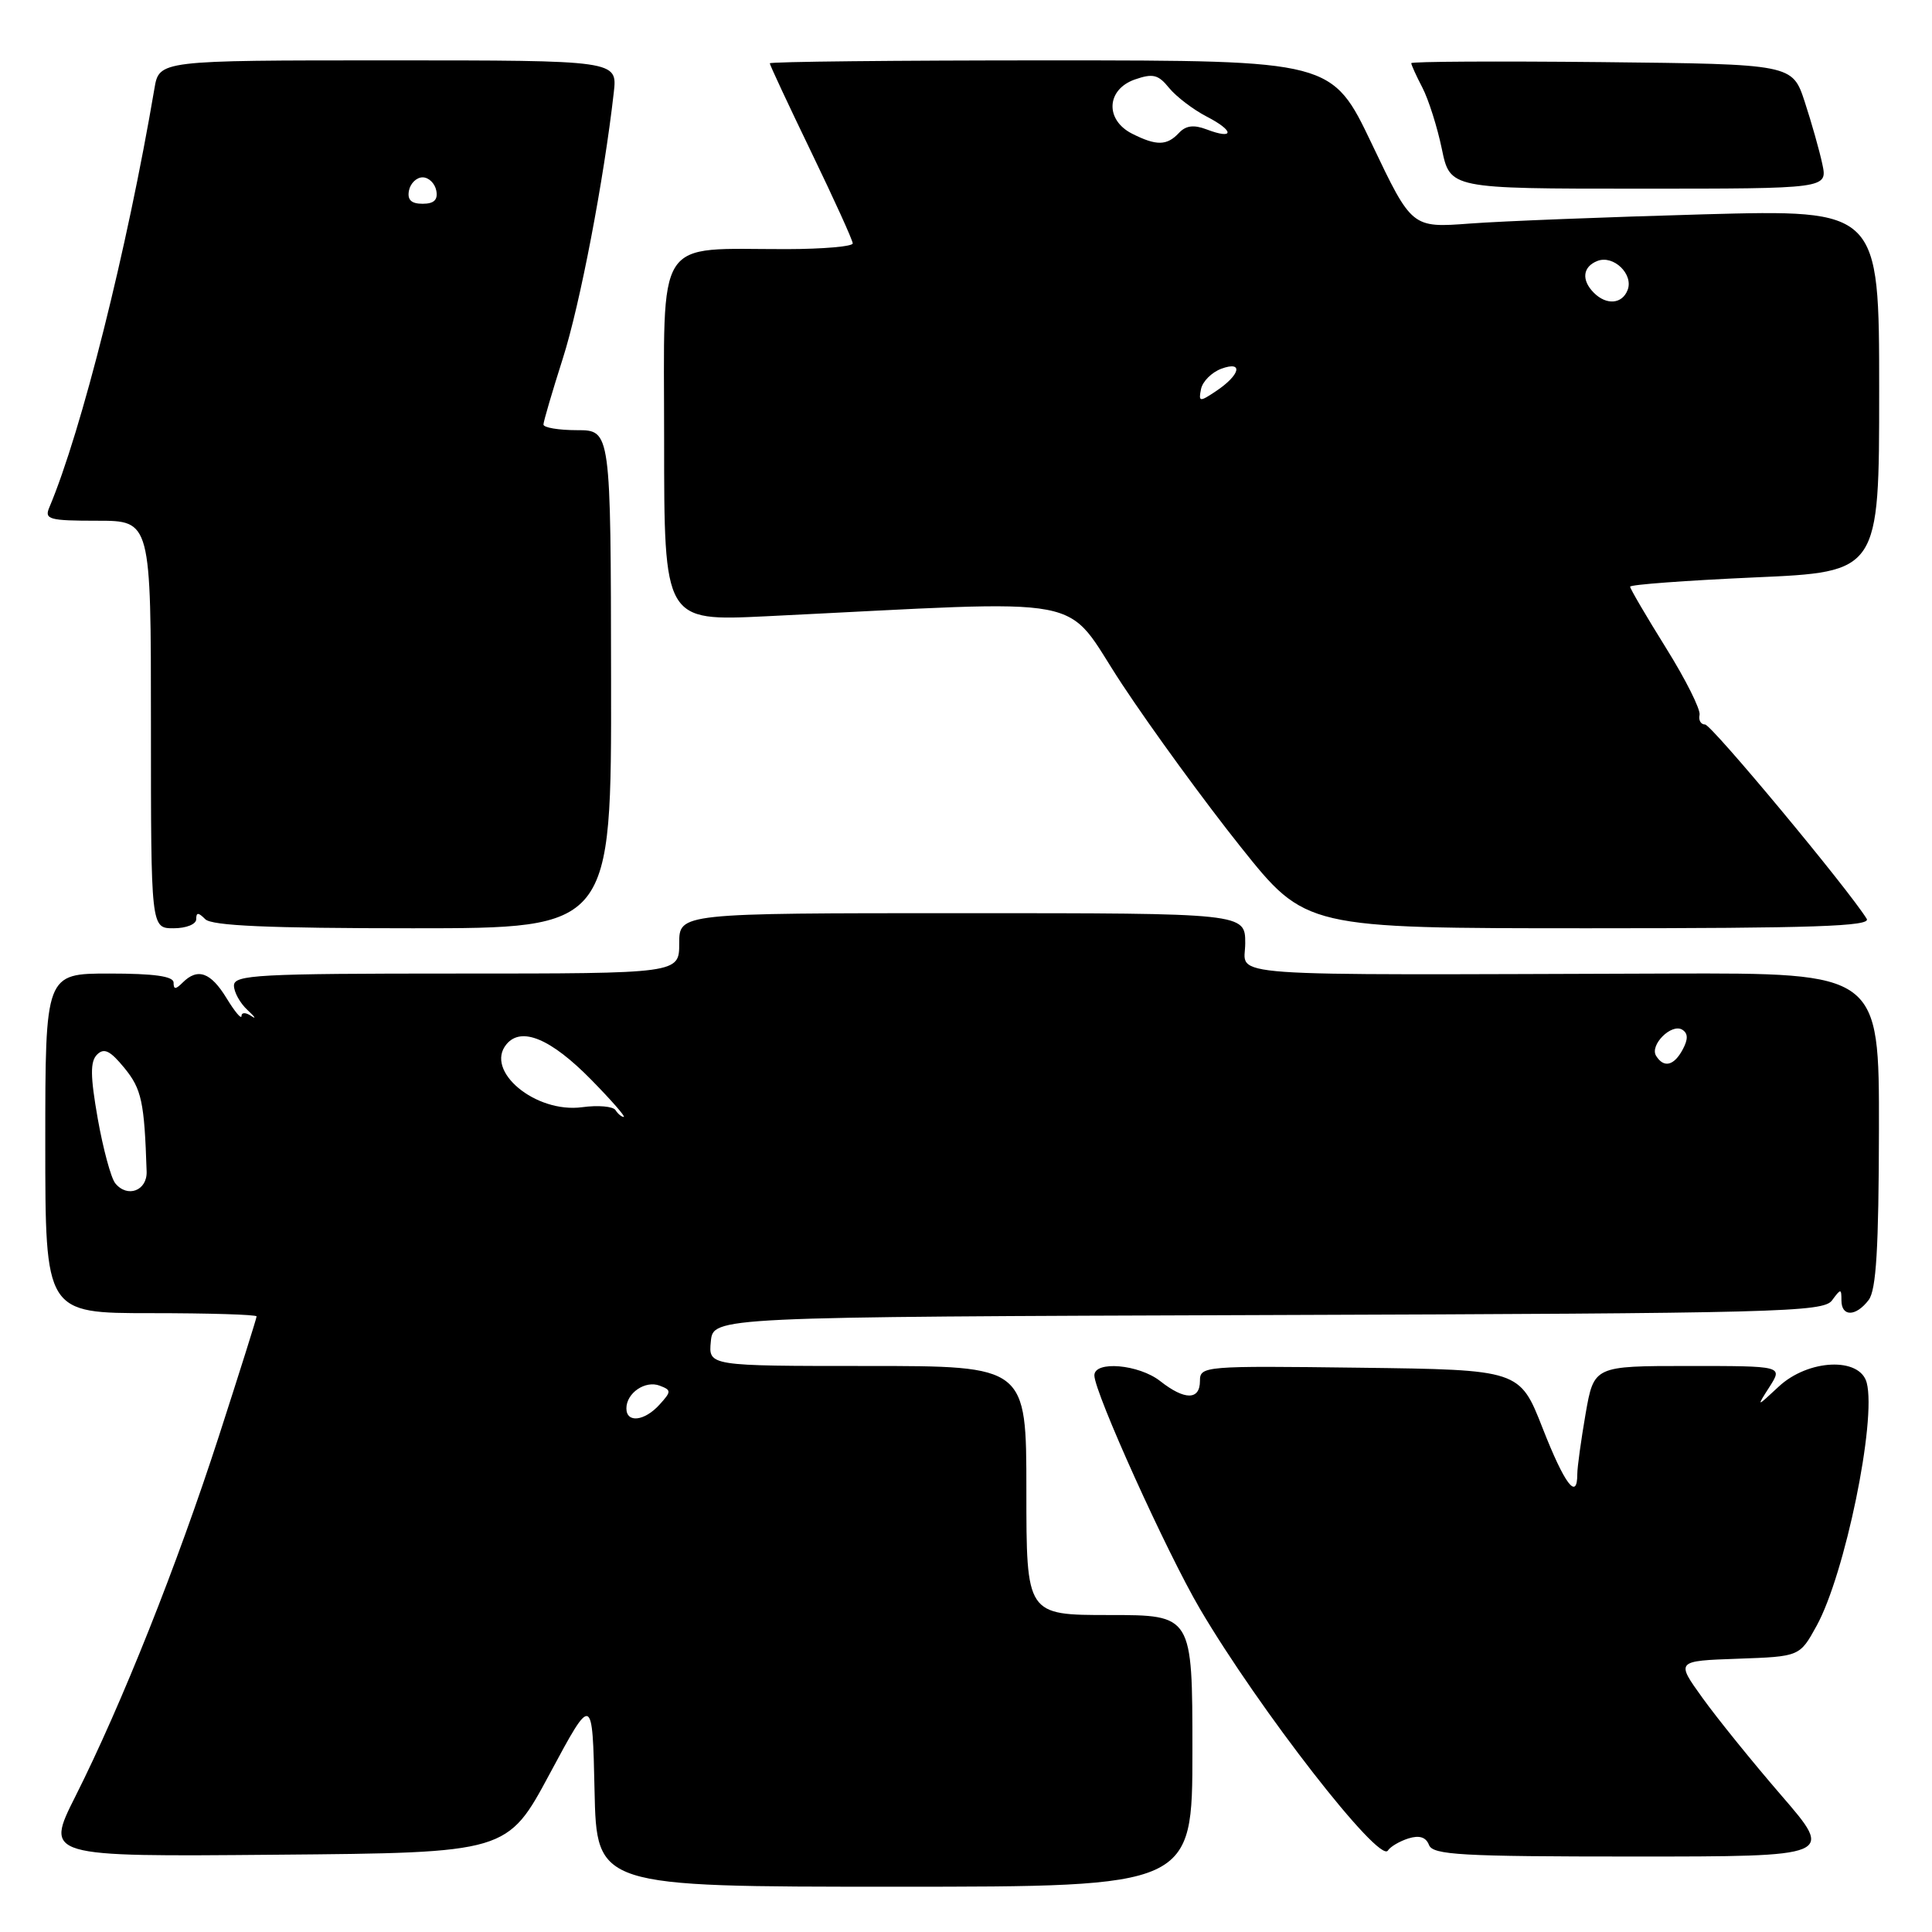 <?xml version="1.0" encoding="UTF-8" standalone="no"?>
<!DOCTYPE svg PUBLIC "-//W3C//DTD SVG 1.1//EN" "http://www.w3.org/Graphics/SVG/1.1/DTD/svg11.dtd" >
<svg xmlns="http://www.w3.org/2000/svg" xmlns:xlink="http://www.w3.org/1999/xlink" version="1.1" viewBox="0 0 256 256">
 <g >
 <path fill="currentColor"
d=" M 158.00 232.00 C 158.00 214.00 158.00 214.00 147.00 214.00 C 136.00 214.00 136.00 214.00 136.00 197.50 C 136.00 181.00 136.00 181.00 114.94 181.00 C 93.87 181.00 93.87 181.00 94.19 177.75 C 94.50 174.50 94.50 174.50 168.00 174.25 C 235.69 174.02 241.60 173.87 242.75 172.31 C 243.92 170.72 244.00 170.72 244.00 172.31 C 244.00 174.51 245.92 174.48 247.61 172.25 C 248.61 170.93 248.94 165.41 248.97 149.71 C 249.00 128.92 249.00 128.92 221.25 129.00 C 160.09 129.19 165.00 129.54 165.00 125.00 C 165.00 121.00 165.00 121.00 127.50 121.00 C 90.00 121.00 90.00 121.00 90.00 125.00 C 90.00 129.00 90.00 129.00 60.50 129.00 C 34.20 129.00 31.00 129.17 31.00 130.59 C 31.00 131.46 31.81 132.93 32.80 133.84 C 33.79 134.75 34.01 135.11 33.30 134.63 C 32.56 134.13 32.00 134.13 32.00 134.63 C 31.99 135.11 31.10 134.04 30.01 132.25 C 27.92 128.83 26.19 128.21 24.20 130.20 C 23.27 131.13 23.00 131.13 23.00 130.20 C 23.00 129.36 20.44 129.00 14.50 129.00 C 6.00 129.00 6.00 129.00 6.00 151.50 C 6.00 174.00 6.00 174.00 20.00 174.00 C 27.70 174.00 34.00 174.19 34.00 174.43 C 34.00 174.67 31.75 181.80 29.01 190.28 C 23.46 207.41 16.15 225.77 10.01 237.99 C 5.96 246.03 5.96 246.03 36.59 245.76 C 67.23 245.50 67.23 245.50 72.86 235.00 C 78.50 224.50 78.50 224.50 78.78 237.25 C 79.06 250.00 79.06 250.00 118.53 250.00 C 158.00 250.00 158.00 250.00 158.00 232.00 Z  M 186.63 243.60 C 188.08 243.15 188.95 243.43 189.35 244.47 C 189.86 245.79 193.58 246.00 216.49 246.00 C 243.03 246.00 243.03 246.00 236.06 237.93 C 232.23 233.50 227.51 227.66 225.58 224.97 C 222.06 220.08 222.06 220.08 230.26 219.79 C 238.47 219.50 238.47 219.50 240.71 215.43 C 244.46 208.62 248.66 188.25 247.35 183.22 C 246.45 179.78 239.58 180.09 235.67 183.75 C 232.72 186.50 232.72 186.50 234.48 183.75 C 236.23 181.00 236.23 181.00 223.72 181.00 C 211.21 181.00 211.21 181.00 210.10 187.33 C 209.50 190.81 209.00 194.41 209.00 195.33 C 209.00 198.90 207.32 196.68 204.41 189.25 C 201.37 181.50 201.37 181.50 180.18 181.23 C 159.51 180.97 159.00 181.01 159.00 182.98 C 159.00 185.55 156.98 185.56 153.73 183.00 C 150.90 180.78 145.00 180.27 145.01 182.25 C 145.02 184.52 154.61 205.72 158.99 213.17 C 166.80 226.46 182.76 246.98 183.90 245.21 C 184.23 244.69 185.46 243.97 186.63 243.60 Z  M 26.00 121.80 C 26.00 120.87 26.27 120.87 27.20 121.80 C 28.07 122.67 35.58 123.00 54.71 123.00 C 81.02 123.00 81.02 123.00 80.97 90.00 C 80.93 57.00 80.93 57.00 76.46 57.00 C 74.01 57.00 72.01 56.66 72.01 56.25 C 72.02 55.84 73.17 51.91 74.57 47.52 C 76.85 40.39 80.02 23.83 81.33 12.25 C 81.81 8.00 81.81 8.00 51.45 8.00 C 21.09 8.00 21.09 8.00 20.46 11.75 C 16.84 33.08 10.81 57.10 6.53 67.25 C 5.86 68.82 6.51 69.00 12.89 69.00 C 20.00 69.00 20.00 69.00 20.00 96.00 C 20.00 123.00 20.00 123.00 23.00 123.00 C 24.67 123.00 26.00 122.47 26.00 121.80 Z  M 247.35 121.75 C 244.90 117.79 226.78 96.00 225.93 96.00 C 225.37 96.00 225.04 95.43 225.20 94.73 C 225.36 94.03 223.36 90.03 220.75 85.85 C 218.14 81.66 216.00 78.01 216.00 77.74 C 216.00 77.46 223.43 76.92 232.50 76.51 C 249.00 75.79 249.00 75.79 249.00 51.78 C 249.00 27.77 249.00 27.77 225.75 28.40 C 212.96 28.76 199.03 29.30 194.79 29.62 C 187.08 30.20 187.08 30.20 181.79 19.10 C 176.50 8.01 176.50 8.01 139.25 8.00 C 118.76 8.00 102.00 8.17 102.00 8.39 C 102.00 8.60 104.47 13.89 107.49 20.14 C 110.51 26.39 112.99 31.84 112.99 32.25 C 113.00 32.66 109.06 33.00 104.25 33.01 C 86.59 33.03 88.00 30.83 88.00 58.29 C 88.00 82.31 88.00 82.31 101.50 81.66 C 145.82 79.50 140.66 78.52 148.67 90.65 C 152.61 96.62 159.70 106.34 164.42 112.25 C 173.00 123.00 173.00 123.00 210.56 123.00 C 240.35 123.00 247.96 122.74 247.35 121.75 Z  M 241.47 21.75 C 241.09 19.96 240.04 16.25 239.14 13.50 C 237.50 8.50 237.50 8.50 212.25 8.23 C 198.36 8.09 187.00 8.15 187.00 8.37 C 187.00 8.59 187.66 10.05 188.48 11.62 C 189.29 13.19 190.45 16.84 191.05 19.73 C 192.14 25.00 192.14 25.00 217.15 25.00 C 242.16 25.00 242.16 25.00 241.47 21.75 Z  M 83.00 186.62 C 83.00 184.58 85.50 182.87 87.42 183.61 C 88.97 184.20 88.97 184.38 87.39 186.12 C 85.40 188.32 83.00 188.59 83.00 186.62 Z  M 15.27 156.79 C 14.70 156.08 13.66 152.22 12.95 148.22 C 11.96 142.57 11.94 140.66 12.86 139.74 C 13.79 138.81 14.60 139.21 16.49 141.52 C 18.77 144.31 19.13 146.01 19.43 155.24 C 19.51 157.78 16.87 158.77 15.27 156.79 Z  M 81.56 147.10 C 81.25 146.60 79.26 146.42 77.14 146.71 C 70.96 147.54 64.18 141.90 67.11 138.37 C 69.08 135.99 72.99 137.62 78.34 143.07 C 81.00 145.78 82.94 148.00 82.65 148.00 C 82.36 148.00 81.87 147.59 81.56 147.10 Z  M 219.44 139.90 C 218.56 138.48 221.48 135.56 222.91 136.44 C 223.68 136.92 223.70 137.70 222.97 139.06 C 221.81 141.23 220.46 141.55 219.44 139.90 Z  M 54.19 25.25 C 54.38 24.29 55.19 23.50 56.00 23.50 C 56.81 23.50 57.62 24.29 57.81 25.25 C 58.05 26.48 57.51 27.00 56.00 27.00 C 54.49 27.00 53.95 26.48 54.19 25.25 Z  M 159.14 51.56 C 159.34 50.55 160.55 49.34 161.83 48.86 C 164.82 47.76 164.34 49.70 161.08 51.86 C 158.95 53.28 158.80 53.26 159.14 51.56 Z  M 211.20 38.80 C 209.51 37.11 209.71 35.33 211.68 34.57 C 213.80 33.76 216.47 36.33 215.67 38.42 C 214.95 40.30 212.87 40.47 211.20 38.80 Z  M 150.00 17.71 C 146.40 15.88 146.60 11.87 150.35 10.54 C 152.77 9.70 153.47 9.87 154.91 11.65 C 155.85 12.80 158.10 14.52 159.90 15.45 C 163.58 17.35 163.57 18.55 159.89 17.15 C 158.18 16.50 157.13 16.63 156.21 17.62 C 154.62 19.32 153.23 19.34 150.00 17.71 Z "/>
</g>
</svg>